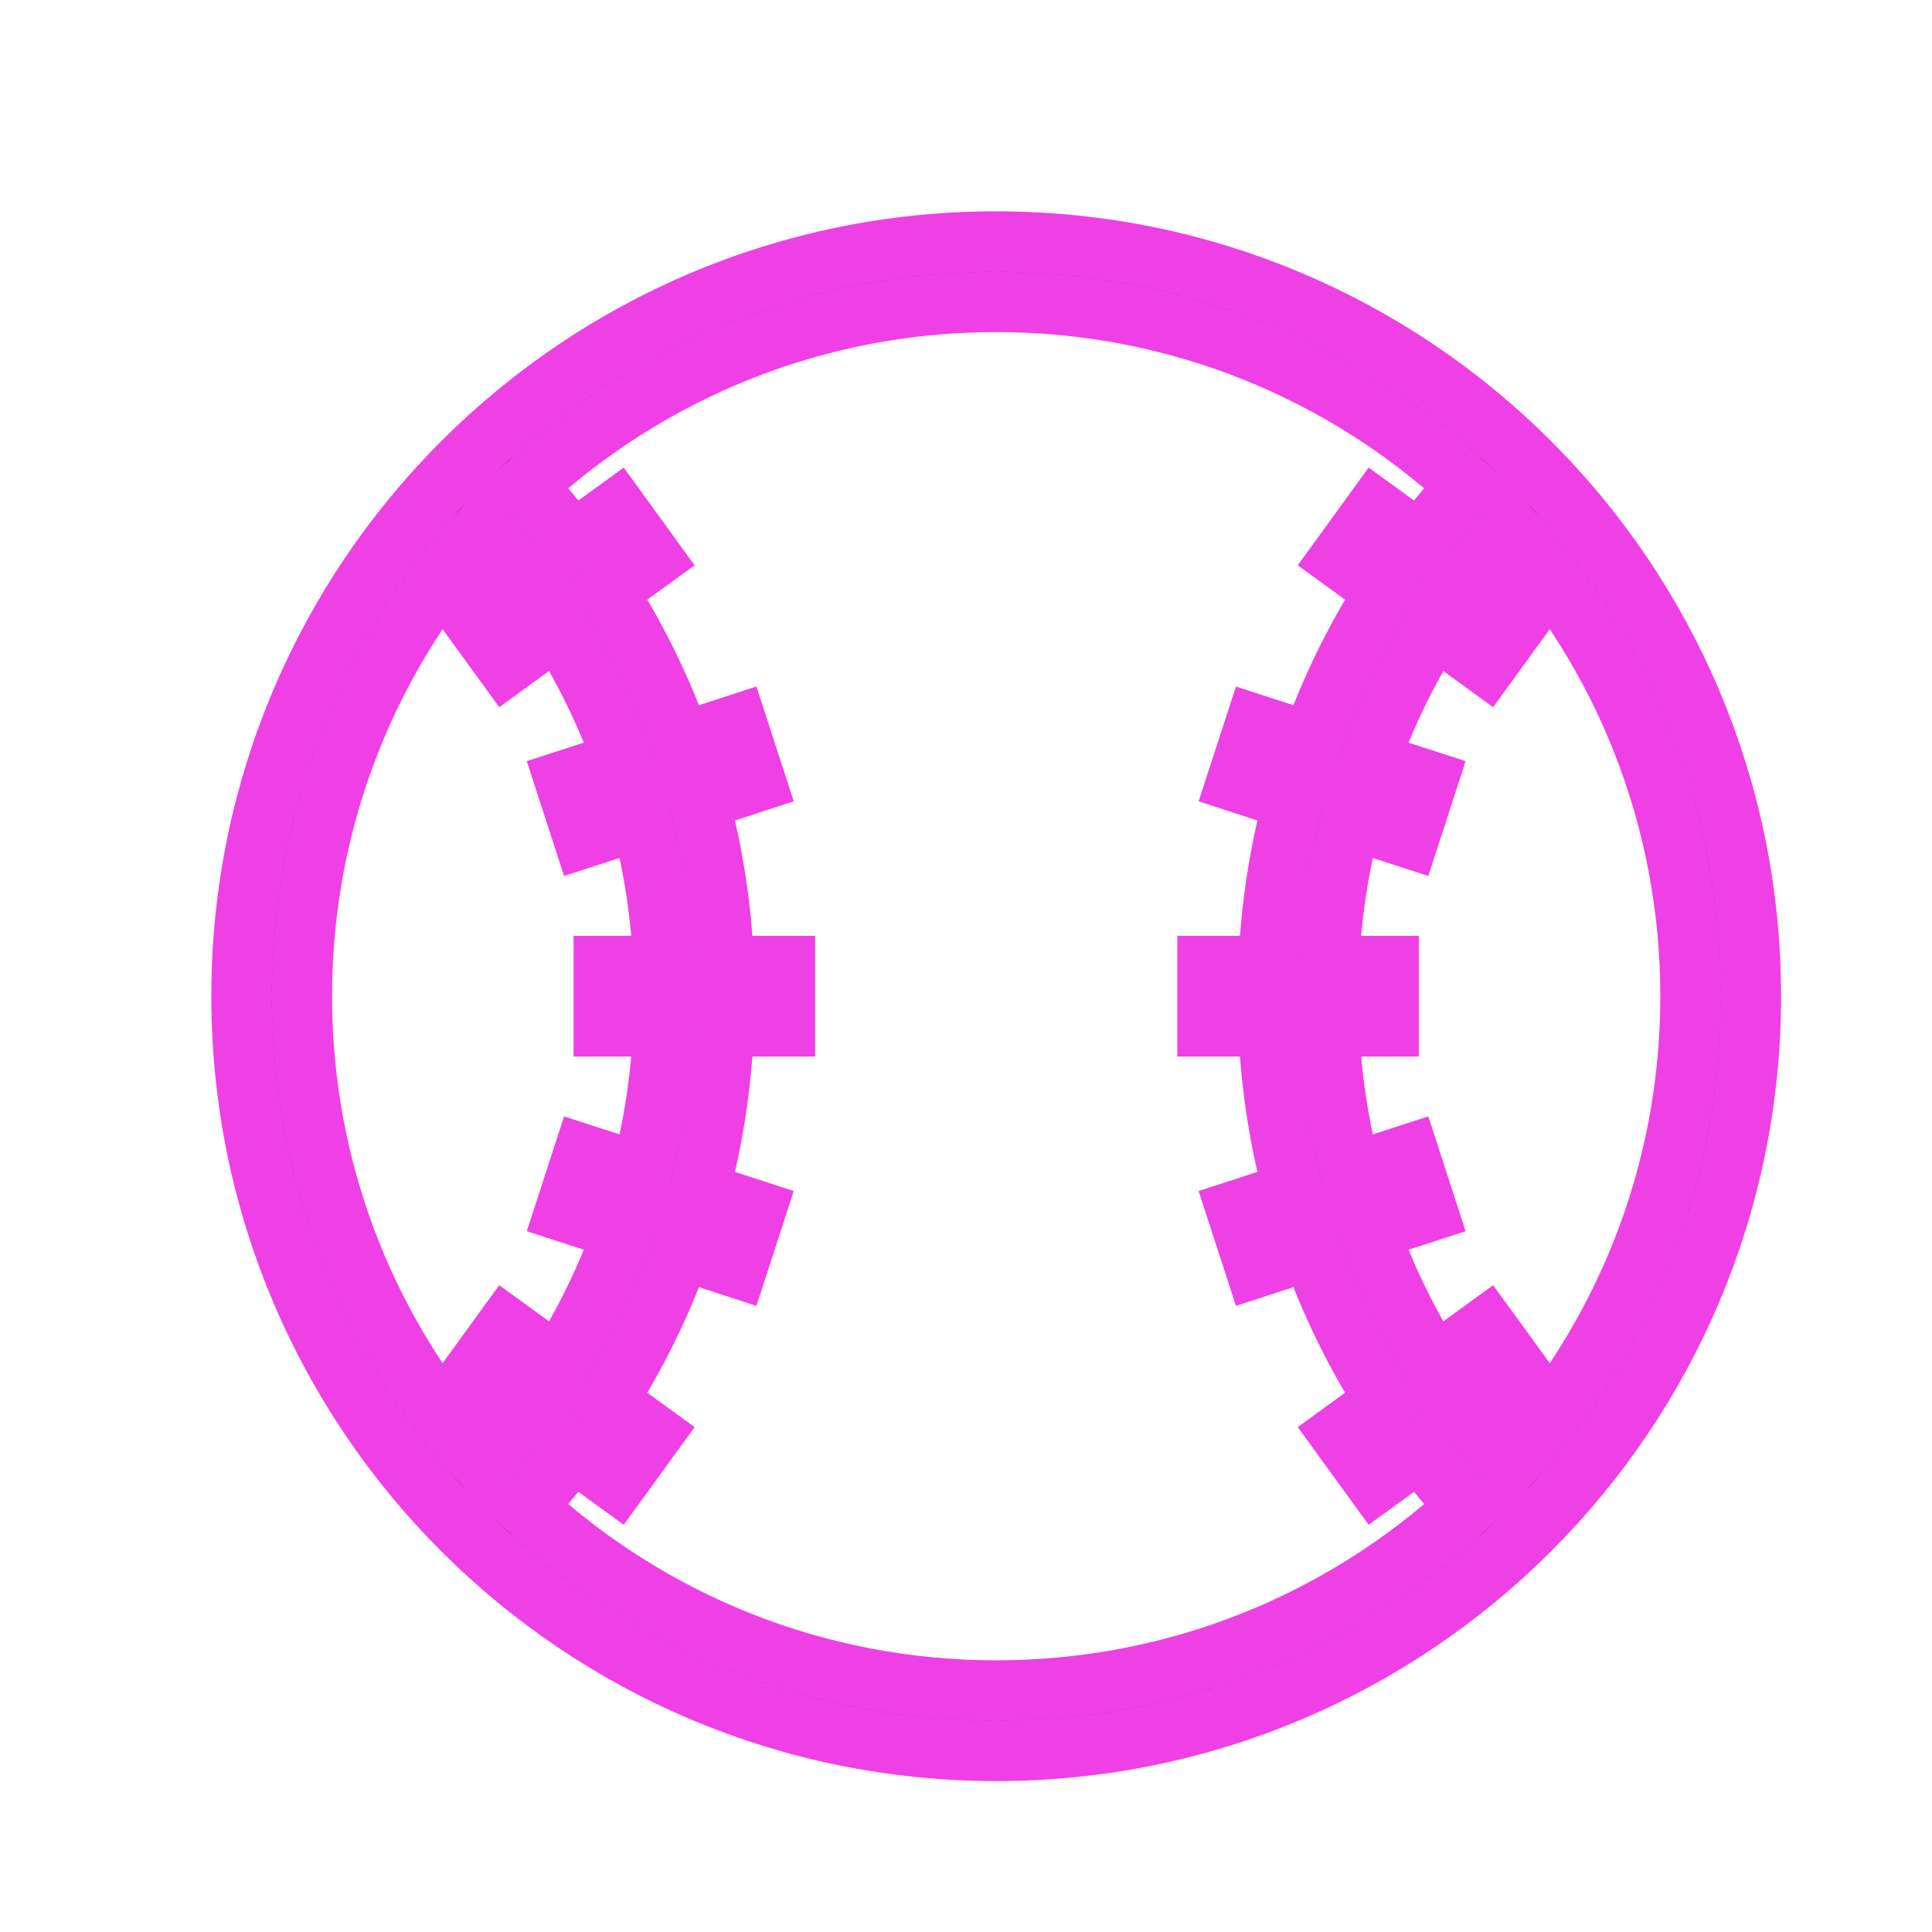 <?xml version="1.0" encoding="UTF-8" standalone="no"?>
<svg width="32px" height="32px" viewBox="0 0 32 32" version="1.1" xmlns="http://www.w3.org/2000/svg" xmlns:xlink="http://www.w3.org/1999/xlink" xmlns:sketch="http://www.bohemiancoding.com/sketch/ns">
    <!-- Generator: Sketch 3.0.3 (7891) - http://www.bohemiancoding.com/sketch -->
    <title>icon 2 baseball</title>
    <desc>Created with Sketch.</desc>
    <defs></defs>
    <g id="Page-1" stroke="#ee40e5" stroke-width="1" fill="none" fill-rule="evenodd" sketch:type="MSPage">
        <g id="icon-2-baseball" sketch:type="MSArtboardGroup" fill="#000000">
            <path d="M8.706,24.956 C10.755,26.846 13.493,28 16.5,28 C19.507,28 22.245,26.846 24.294,24.956 L24.294,24.956 C24.02,24.658 23.76,24.346 23.516,24.023 L22.78,24.557 L22.193,23.748 L22.946,23.201 C22.449,22.42 22.037,21.581 21.722,20.696 L20.792,20.999 L20.483,20.048 L21.424,19.742 C21.189,18.862 21.047,17.945 21.01,17 L20,17 L20,16 L21.01,16 C21.047,15.055 21.189,14.138 21.424,13.258 L21.424,13.258 L20.483,12.952 L20.792,12.001 L21.722,12.304 C22.037,11.419 22.449,10.58 22.946,9.799 L22.193,9.252 L22.78,8.443 L23.516,8.977 C23.76,8.654 24.02,8.342 24.294,8.044 C22.245,6.154 19.507,5 16.5,5 C13.493,5 10.755,6.154 8.706,8.044 C8.98,8.342 9.24,8.654 9.484,8.977 L10.22,8.443 L10.807,9.252 L10.054,9.799 L10.054,9.799 C10.551,10.58 10.963,11.419 11.278,12.304 L11.278,12.304 L12.208,12.001 L12.517,12.952 L11.576,13.258 C11.811,14.138 11.953,15.055 11.99,16 L11.99,16 L13,16 L13,17 L11.99,17 C11.953,17.945 11.811,18.862 11.576,19.742 L12.517,20.048 L12.208,20.999 L11.278,20.696 C10.963,21.581 10.551,22.42 10.054,23.201 L10.054,23.201 L10.807,23.748 L10.22,24.557 L9.484,24.023 C9.24,24.346 8.98,24.658 8.706,24.956 L8.706,24.956 Z M8,24.246 C6.136,22.202 5,19.484 5,16.5 C5,13.516 6.136,10.798 8,8.754 C8.237,9.014 8.462,9.285 8.675,9.565 L7.793,10.206 L8.38,11.015 L9.243,10.388 C9.68,11.083 10.045,11.828 10.326,12.613 L9.355,12.928 L9.664,13.879 L10.623,13.568 C10.828,14.349 10.954,15.163 10.989,16 L10,16 L10,17 L10.989,17 C10.954,17.837 10.828,18.651 10.623,19.432 L10.623,19.432 L9.664,19.121 L9.355,20.072 L10.326,20.387 C10.045,21.172 9.68,21.917 9.243,22.612 L8.38,21.985 L7.793,22.794 L8.675,23.435 C8.462,23.715 8.237,23.986 8,24.246 L8,24.246 Z M25,24.246 C26.864,22.202 28,19.484 28,16.5 C28,13.516 26.864,10.798 25,8.754 C24.763,9.014 24.538,9.285 24.325,9.565 L25.207,10.206 L24.62,11.015 L23.757,10.388 L23.757,10.388 C23.32,11.083 22.955,11.828 22.674,12.613 L23.645,12.928 L23.336,13.879 L22.377,13.568 C22.172,14.349 22.046,15.163 22.011,16 L23,16 L23,17 L22.011,17 L22.011,17 C22.046,17.837 22.172,18.651 22.377,19.432 L22.377,19.432 L23.336,19.121 L23.645,20.072 L22.674,20.387 C22.955,21.172 23.32,21.917 23.757,22.612 L24.62,21.985 L25.207,22.794 L24.325,23.435 L24.325,23.435 C24.538,23.715 24.763,23.986 25,24.246 L25,24.246 L25,24.246 Z M16.5,29 C23.404,29 29,23.404 29,16.5 C29,9.596 23.404,4 16.5,4 C9.596,4 4,9.596 4,16.5 C4,23.404 9.596,29 16.5,29 L16.5,29 Z" id="baseball" sketch:type="MSShapeGroup"></path>
        </g>
    </g>
</svg>